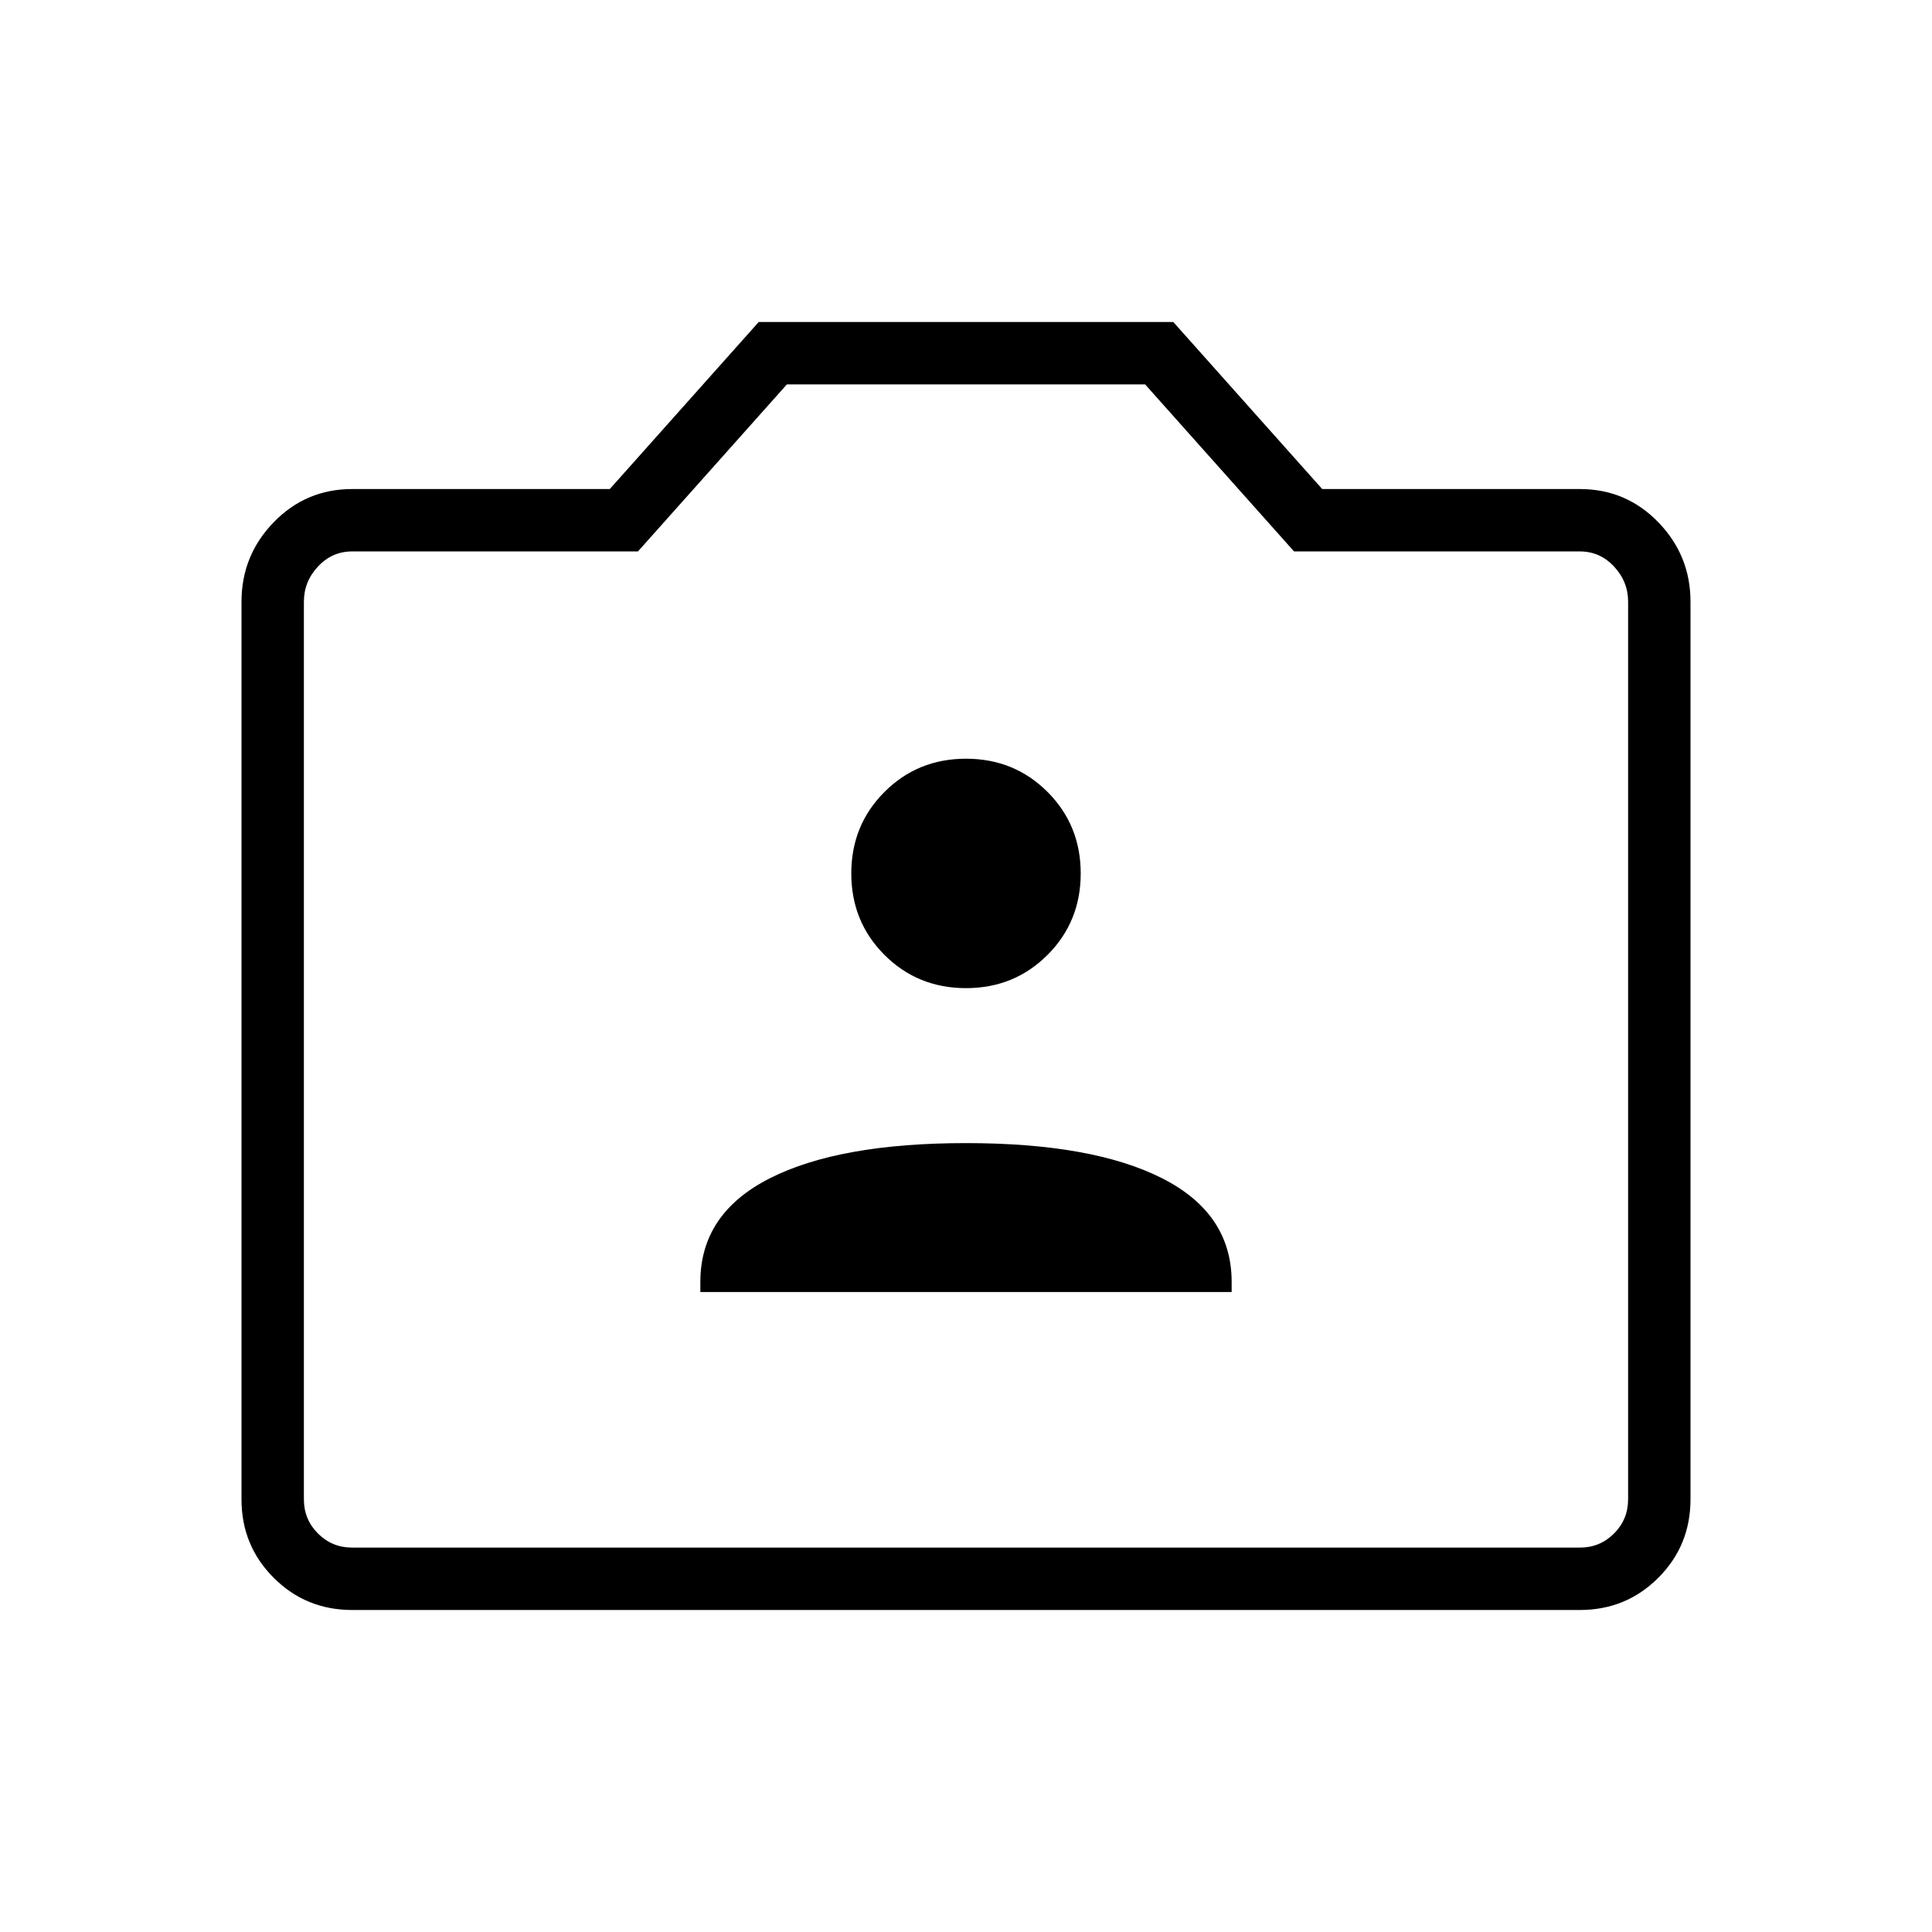 <svg xmlns="http://www.w3.org/2000/svg" width="48" height="48" viewBox="0 0 48 48"><path d="M17.4 32.1h13.2v-.25q0-1.7-1.725-2.575Q27.15 28.4 24 28.4t-4.875.875Q17.4 30.15 17.4 31.85Zm6.6-7.55q1.2 0 2.025-.825t.825-2.025q0-1.2-.825-2.025T24 18.85q-1.2 0-2.025.825T21.15 21.7q0 1.2.825 2.025T24 24.55ZM8.75 40q-1.15 0-1.95-.8T6 37.25v-22.3q0-1.15.8-1.975.8-.825 1.95-.825h6.4L18.85 8h10.3l3.7 4.15h6.4q1.15 0 1.95.825t.8 1.975v22.3q0 1.15-.8 1.95t-1.95.8Zm30.5-1.55q.5 0 .85-.35t.35-.85v-22.3q0-.5-.35-.875t-.85-.375h-7.1l-3.7-4.15h-8.9l-3.7 4.15h-7.1q-.5 0-.85.375t-.35.875v22.3q0 .5.35.85t.85.35ZM24 24Z"/></svg>